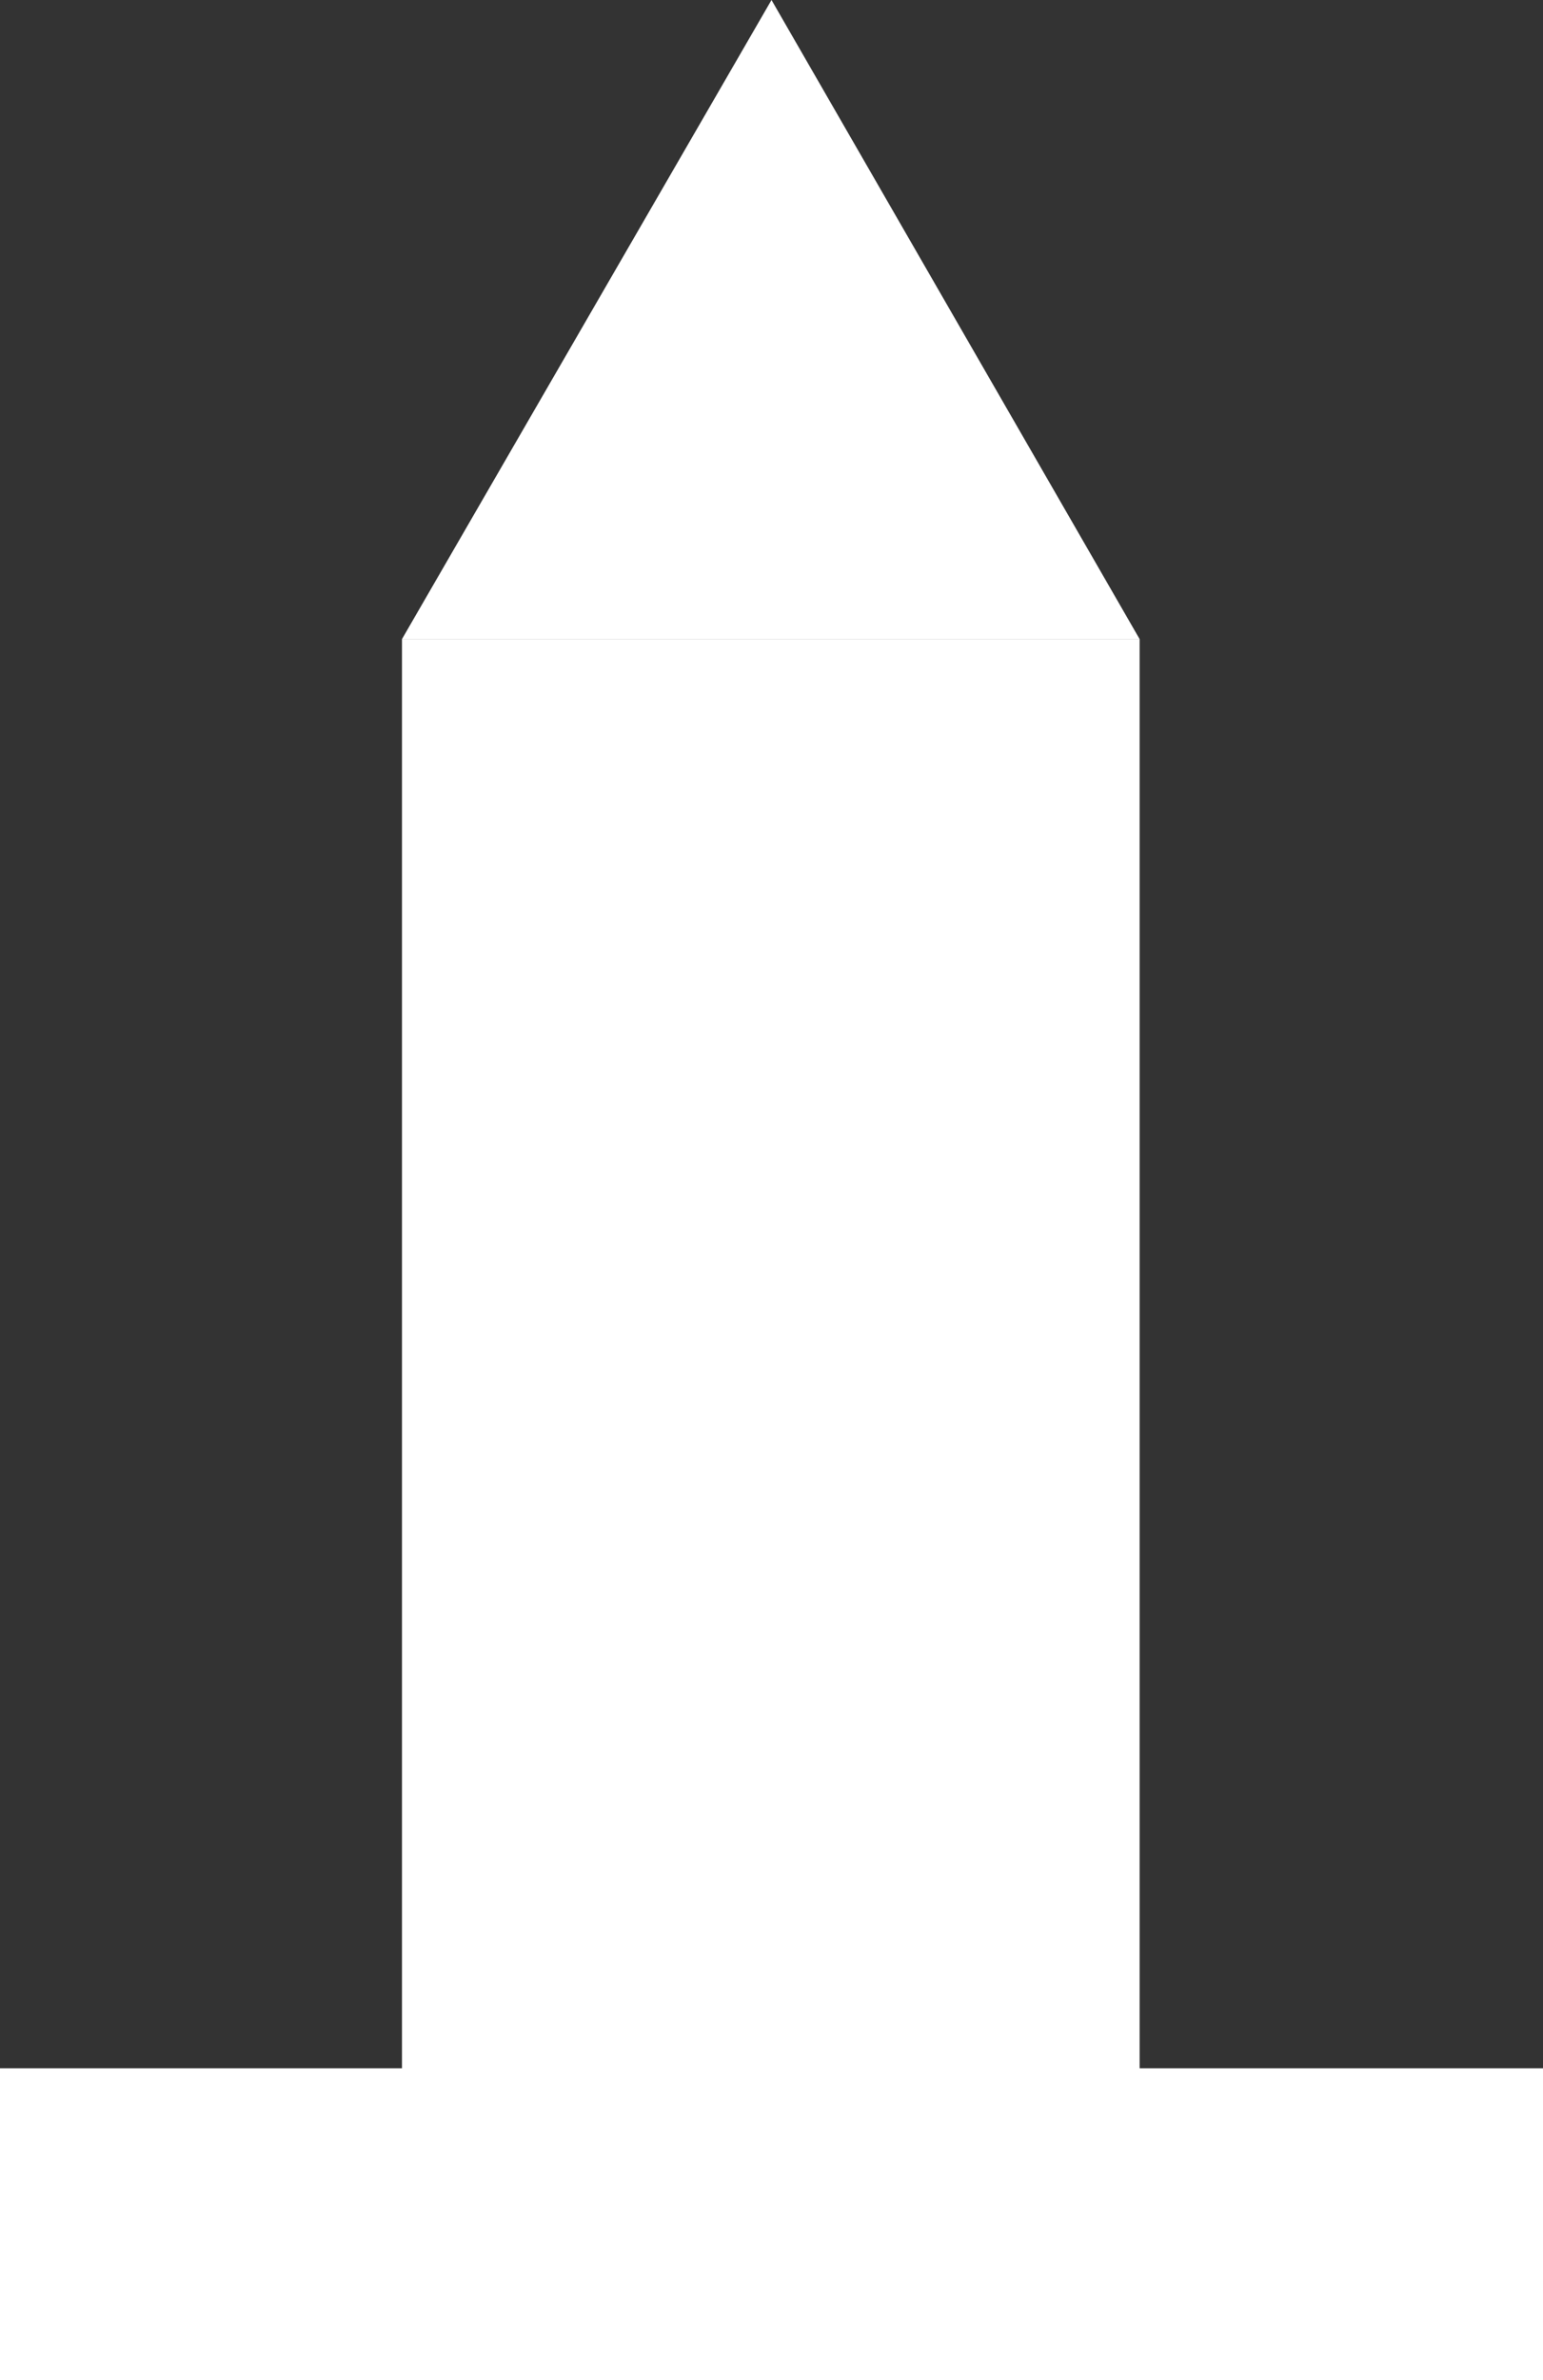 <svg xmlns="http://www.w3.org/2000/svg" viewBox="0 0 10.94 16.87"><rect x="0" y="0" width="10.94" height="16.87" fill="#333333" stroke="none"/><defs><style>.cls-1{fill:#fff;}</style></defs><title>OBRAS</title><g id="Camada_2" data-name="Camada 2"><g id="Camada_4" data-name="Camada 4"><rect class="cls-1" x="2.85" y="4.53" width="5.23" height="10.46"/><polygon class="cls-1" points="5.47 0 2.85 4.53 8.08 4.53 5.47 0"/><rect class="cls-1" y="14.66" width="10.94" height="2.21"/></g></g></svg>